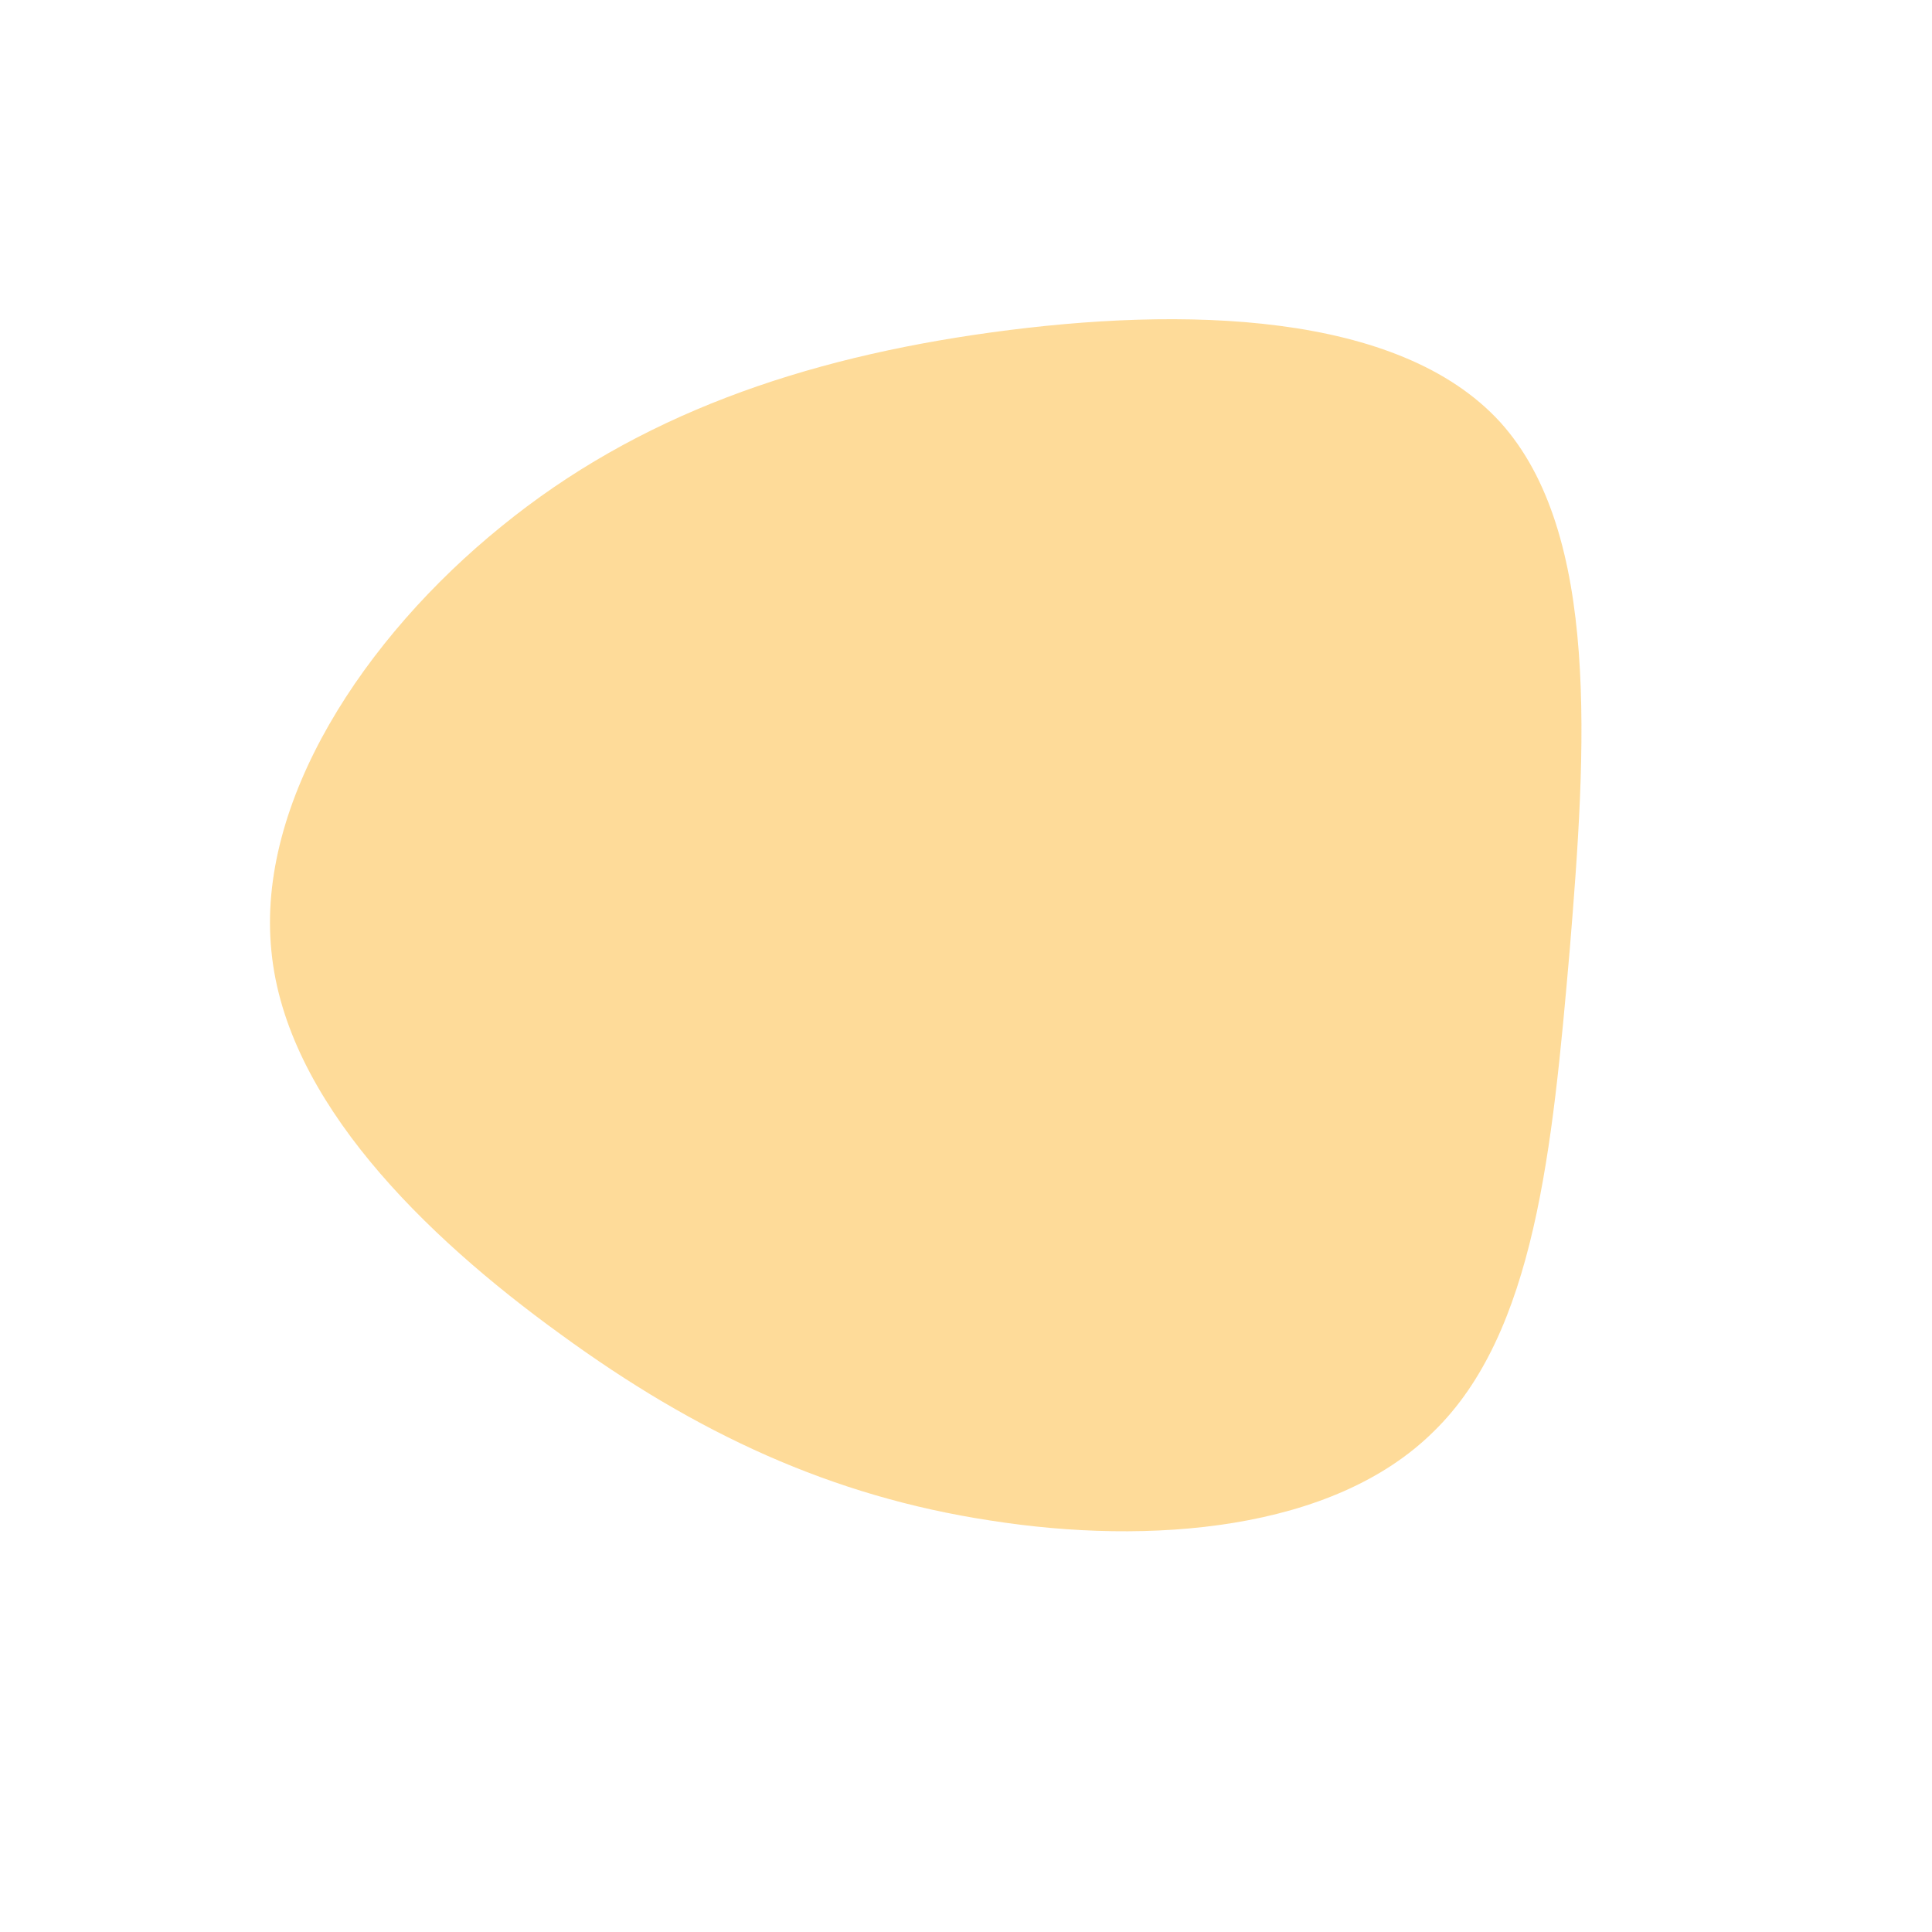 <svg viewBox="0 0 200 200" xmlns="http://www.w3.org/2000/svg">
  <path fill="#FDA500" opacity="0.4" d="M55.3,-56.3C65.7,-44.8,64.2,-22.4,62.5,-1.7C60.7,19,58.9,38,48.4,48.2C38,58.5,19,60,2.5,57.4C-13.9,54.9,-27.9,48.4,-42,38.1C-56.1,27.9,-70.4,13.9,-71.9,-1.5C-73.5,-17,-62.3,-34,-48.1,-45.5C-34,-57,-17,-62.9,2.7,-65.6C22.4,-68.3,44.8,-67.8,55.3,-56.3Z" transform="translate(100 100)" />
</svg>
